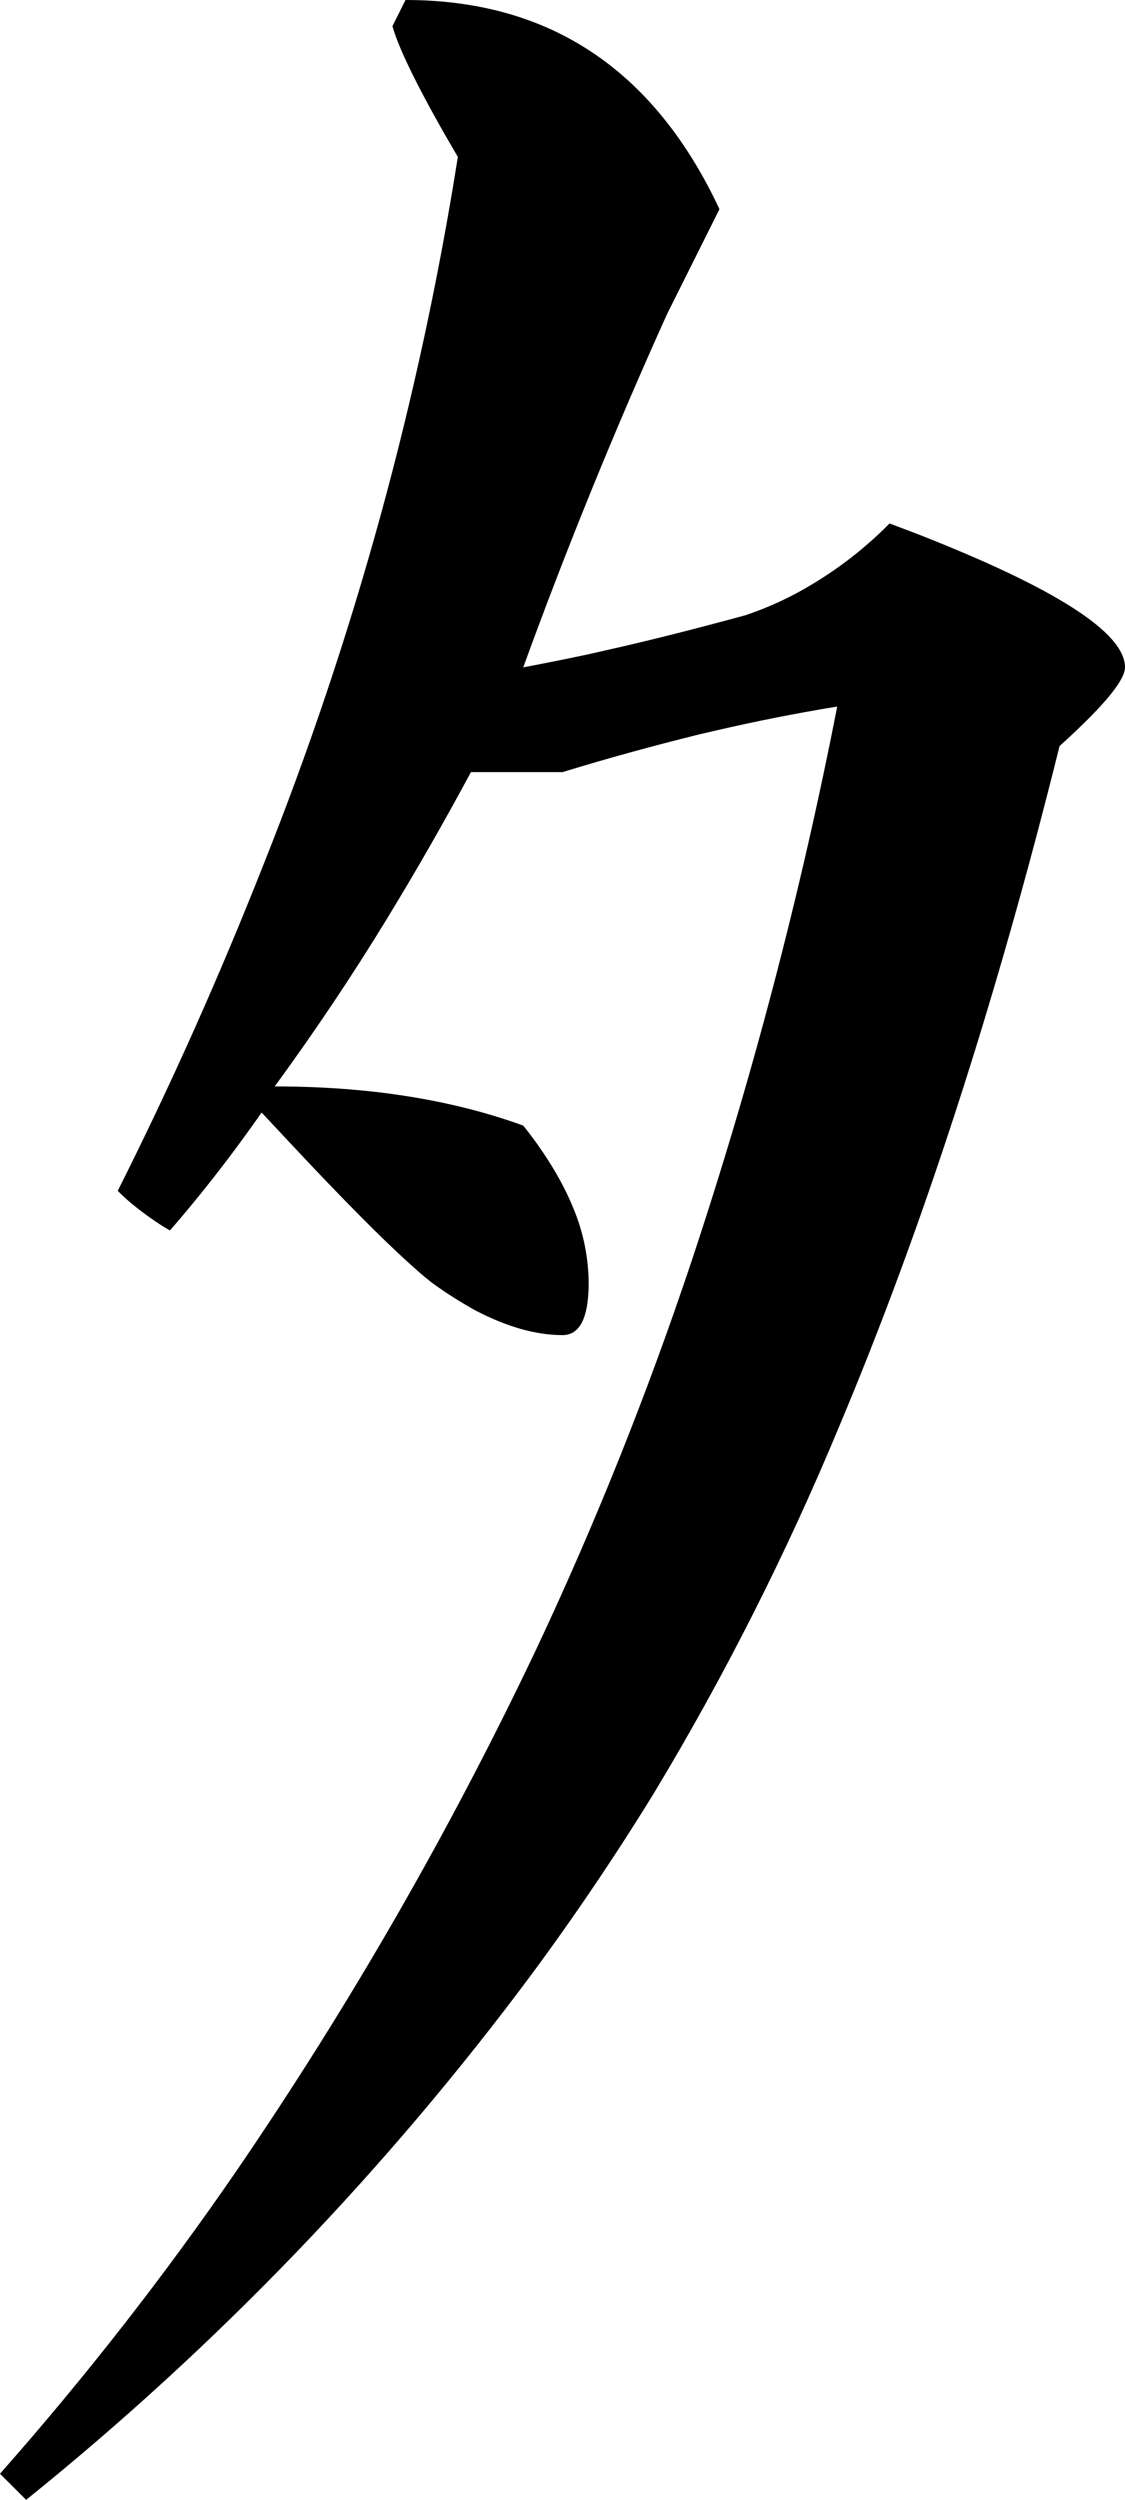 <?xml version="1.0" encoding="utf-8"?>
<svg xmlns="http://www.w3.org/2000/svg" viewBox="27.604 1140.41 31.914 70.87" width="31.914px" height="70.87px">
  <path d="M 30.944 1174.17 C 32.457 1171.16 33.836 1168.07 35.075 1164.93 C 37.655 1158.47 39.505 1151.73 40.592 1144.86 C 40.465 1144.64 40.34 1144.42 40.215 1144.21 C 39.392 1142.76 38.899 1141.74 38.737 1141.15 L 39.108 1140.41 C 43.19 1140.41 46.159 1142.38 48.014 1146.34 L 46.529 1149.31 C 45.042 1152.6 43.68 1155.94 42.447 1159.33 C 43.226 1159.18 44.002 1159.03 44.775 1158.85 C 46.111 1158.55 47.438 1158.21 48.756 1157.85 C 49.411 1157.63 50.041 1157.34 50.633 1156.98 C 51.438 1156.5 52.178 1155.92 52.838 1155.25 C 53.078 1155.34 53.316 1155.43 53.554 1155.52 C 57.53 1157.07 59.518 1158.34 59.518 1159.33 C 59.518 1159.63 59.11 1160.18 58.293 1160.97 C 58.087 1161.17 57.876 1161.37 57.662 1161.56 C 55.863 1168.79 53.78 1175.22 51.414 1180.84 C 49.923 1184.43 48.166 1187.91 46.158 1191.24 C 45.082 1192.99 43.933 1194.69 42.716 1196.34 C 38.578 1201.91 33.749 1206.93 28.346 1211.28 L 27.604 1210.54 C 30.017 1207.81 32.26 1204.94 34.322 1201.94 C 37.536 1197.24 40.377 1192.3 42.819 1187.16 C 44.504 1183.58 45.975 1179.9 47.227 1176.15 C 48.935 1171.01 50.314 1165.76 51.354 1160.44 C 51.197 1160.47 51.04 1160.49 50.882 1160.52 C 49.775 1160.71 48.614 1160.95 47.399 1161.24 C 46.11 1161.56 44.83 1161.91 43.561 1162.3 L 40.963 1162.3 C 40.206 1163.71 39.409 1165.1 38.573 1166.47 C 37.583 1168.09 36.523 1169.67 35.397 1171.21 C 38.057 1171.21 40.407 1171.58 42.447 1172.32 C 42.641 1172.56 42.826 1172.81 43 1173.07 C 43.367 1173.61 43.656 1174.14 43.868 1174.66 C 44.149 1175.33 44.296 1176.05 44.303 1176.77 C 44.304 1176.88 44.301 1176.98 44.294 1177.09 C 44.245 1177.87 44.001 1178.26 43.561 1178.26 C 42.796 1178.26 41.972 1178.02 41.089 1177.56 C 40.659 1177.32 40.244 1177.06 39.85 1176.77 C 39.711 1176.66 39.575 1176.55 39.442 1176.43 C 38.754 1175.83 37.76 1174.85 36.461 1173.48 C 35.98 1172.97 35.501 1172.46 35.026 1171.95 C 34.71 1172.4 34.385 1172.85 34.051 1173.29 C 33.534 1173.97 32.993 1174.64 32.428 1175.29 C 32.387 1175.29 31.485 1174.73 30.944 1174.17 Z" id="path-59" vector-effect="non-scaling-stroke"/>
</svg>